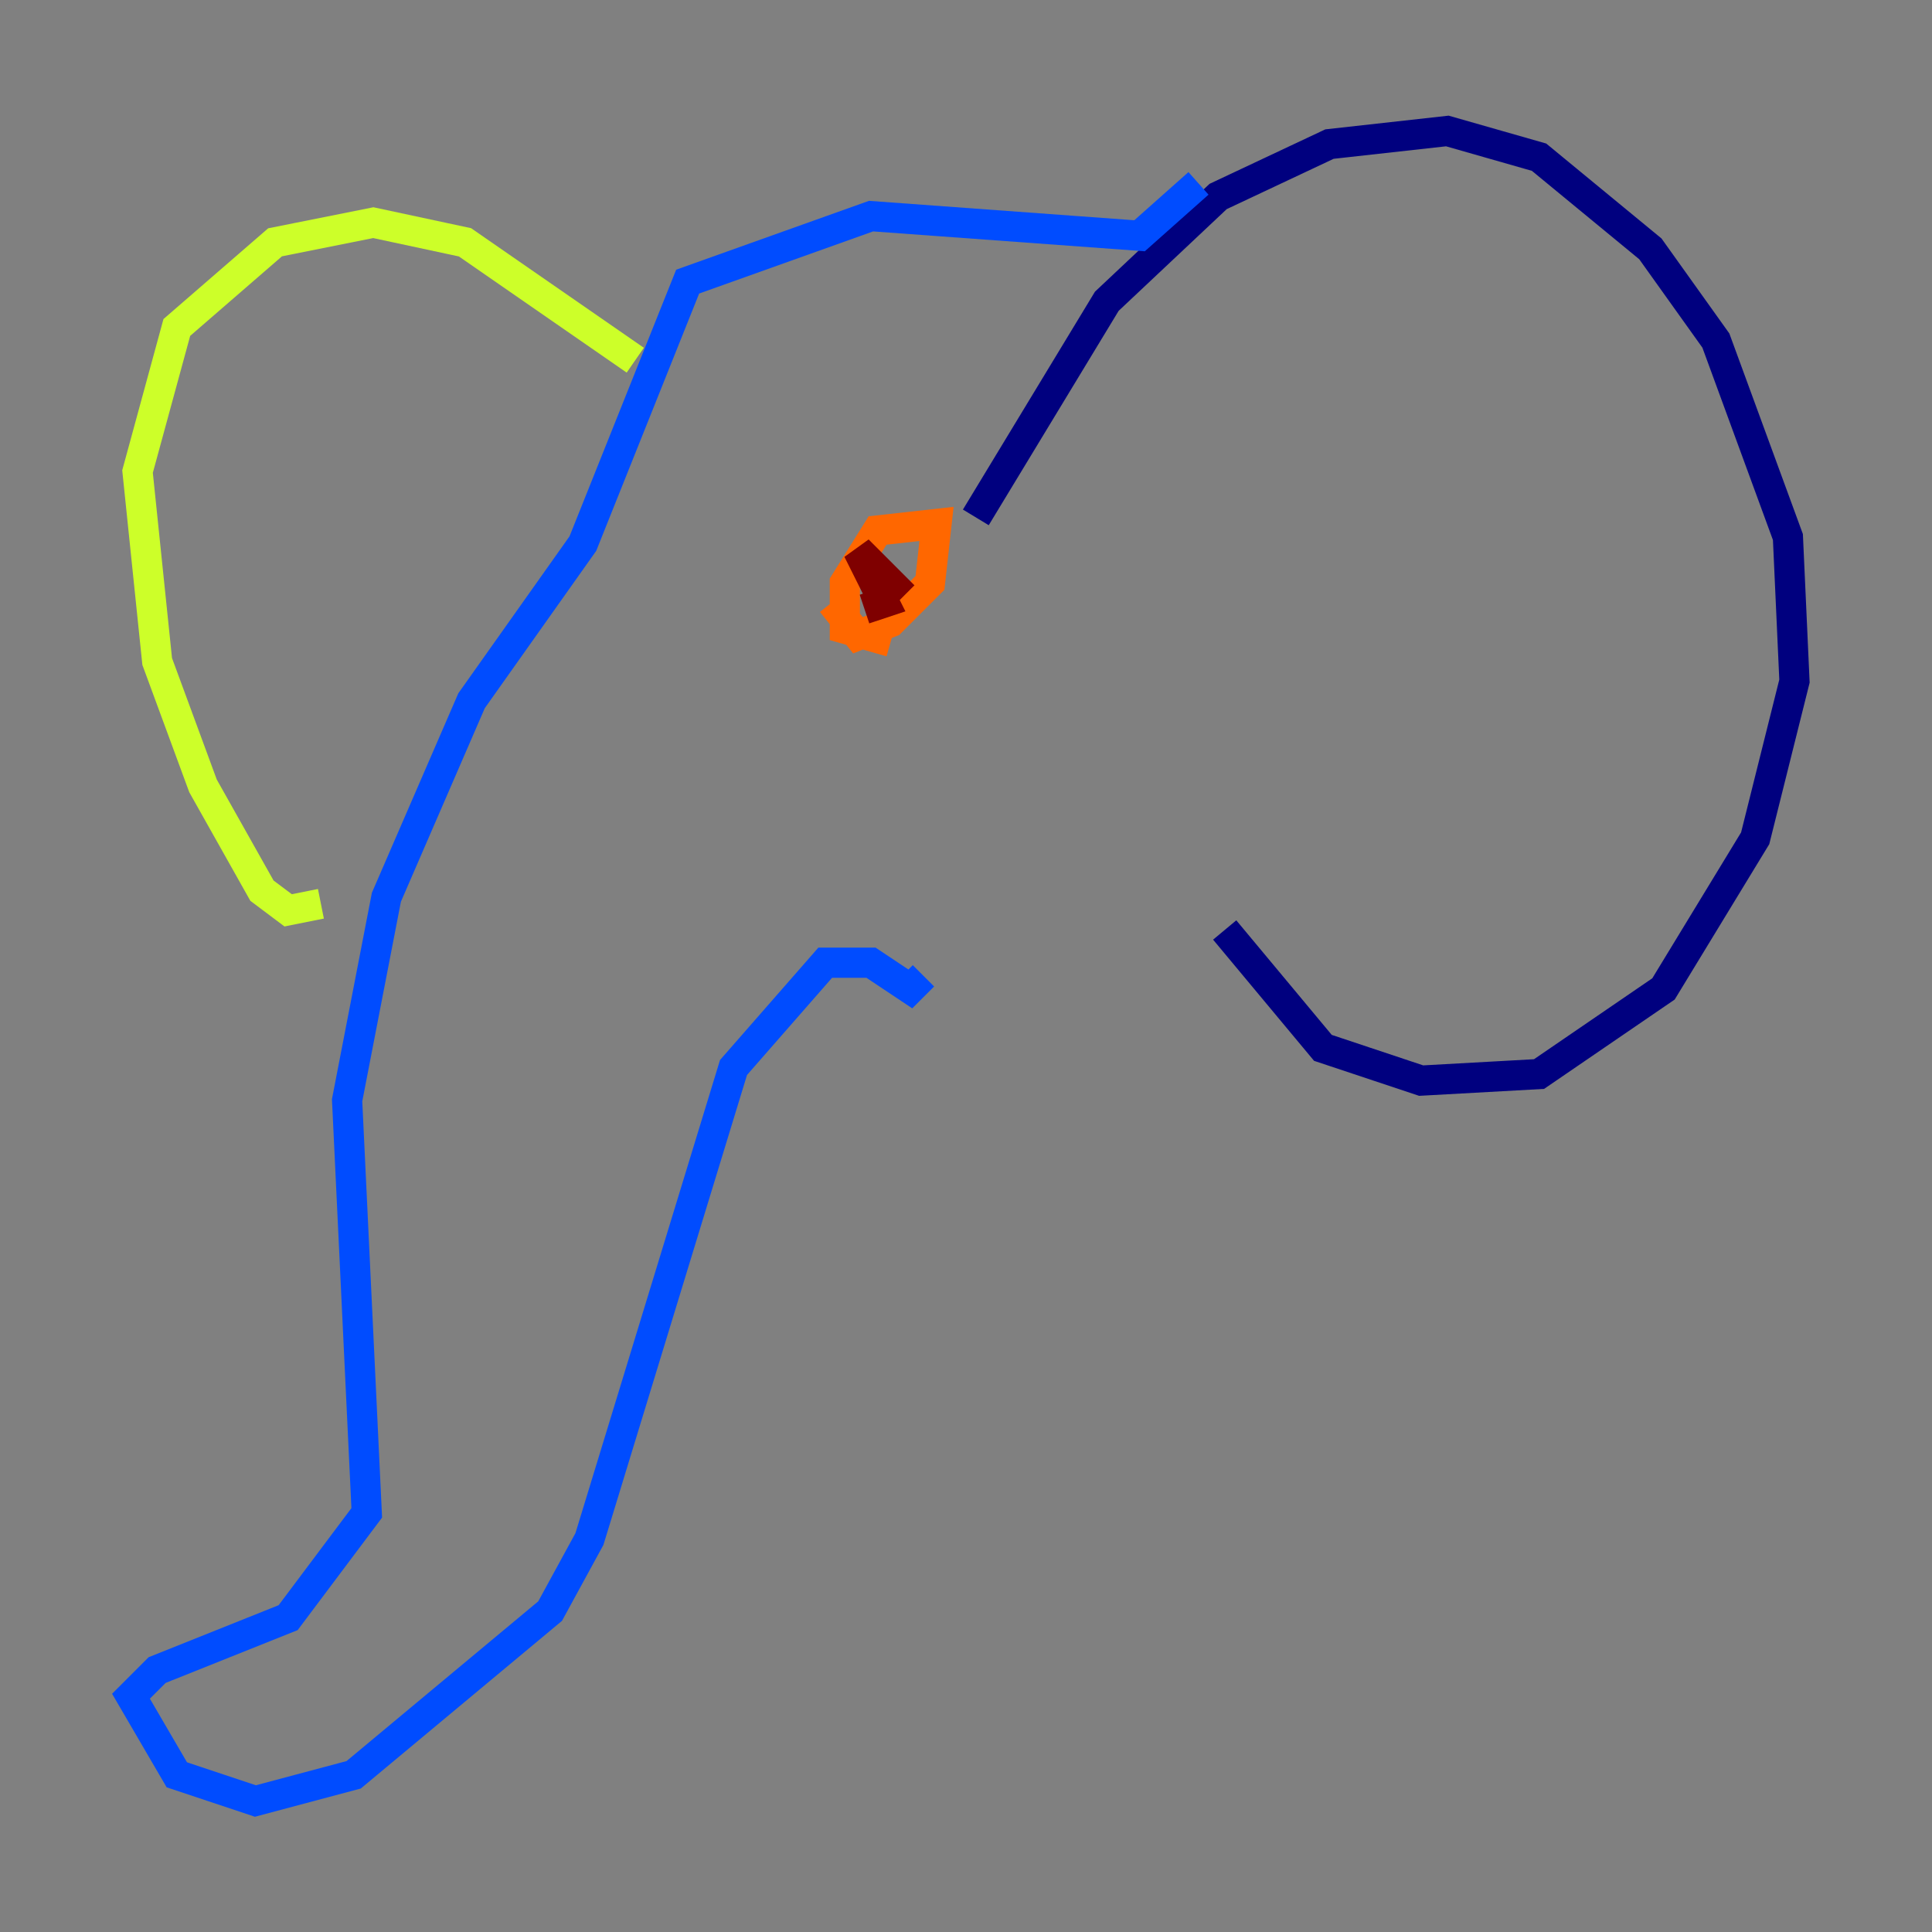 <?xml version="1.0" encoding="utf-8" ?>
<svg baseProfile="tiny" height="128" version="1.2" viewBox="0,0,128,128" width="128" xmlns="http://www.w3.org/2000/svg" xmlns:ev="http://www.w3.org/2001/xml-events" xmlns:xlink="http://www.w3.org/1999/xlink"><rect x="0" y="0" width="128" height="128" fill="#808080" stroke="none"/><defs /><polyline fill="none" points="64.651,34.278 73.329,19.959 80.705,13.017 88.081,9.546 95.891,8.678 101.966,10.414 109.342,16.488 113.681,22.563 118.454,35.58 118.888,45.125 116.285,55.539 110.21,65.519 101.966,71.159 94.156,71.593 87.647,69.424 81.139,61.614" stroke="#00007f" stroke-width="2" /><polyline fill="none" points="79.403,12.149 75.498,15.62 57.709,14.319 45.559,18.658 38.617,36.014 31.241,46.427 25.6,59.444 22.997,72.895 24.298,100.231 19.091,107.173 10.414,110.644 8.678,112.38 11.715,117.586 16.922,119.322 23.43,117.586 36.447,106.739 39.051,101.966 48.597,70.725 54.671,63.783 57.709,63.783 60.312,65.519 61.18,64.651" stroke="#004cff" stroke-width="2" /><polyline fill="none" points="42.088,23.864 42.088,23.864" stroke="#29ffcd" stroke-width="2" /><polyline fill="none" points="42.088,23.864 30.807,16.054 24.732,14.752 18.224,16.054 11.715,21.695 9.112,31.241 10.414,43.824 13.451,52.068 17.356,59.01 19.091,60.312 21.261,59.878" stroke="#cdff29" stroke-width="2" /><polyline fill="none" points="59.01,42.522 55.973,41.654 55.973,38.617 58.142,35.146 62.047,34.712 61.614,38.617 59.01,41.22 56.841,42.088 55.105,39.919" stroke="#ff6700" stroke-width="2" /><polyline fill="none" points="59.878,39.485 56.841,36.447 58.576,39.919 57.275,40.352" stroke="#7f0000" stroke-width="2" /></svg>